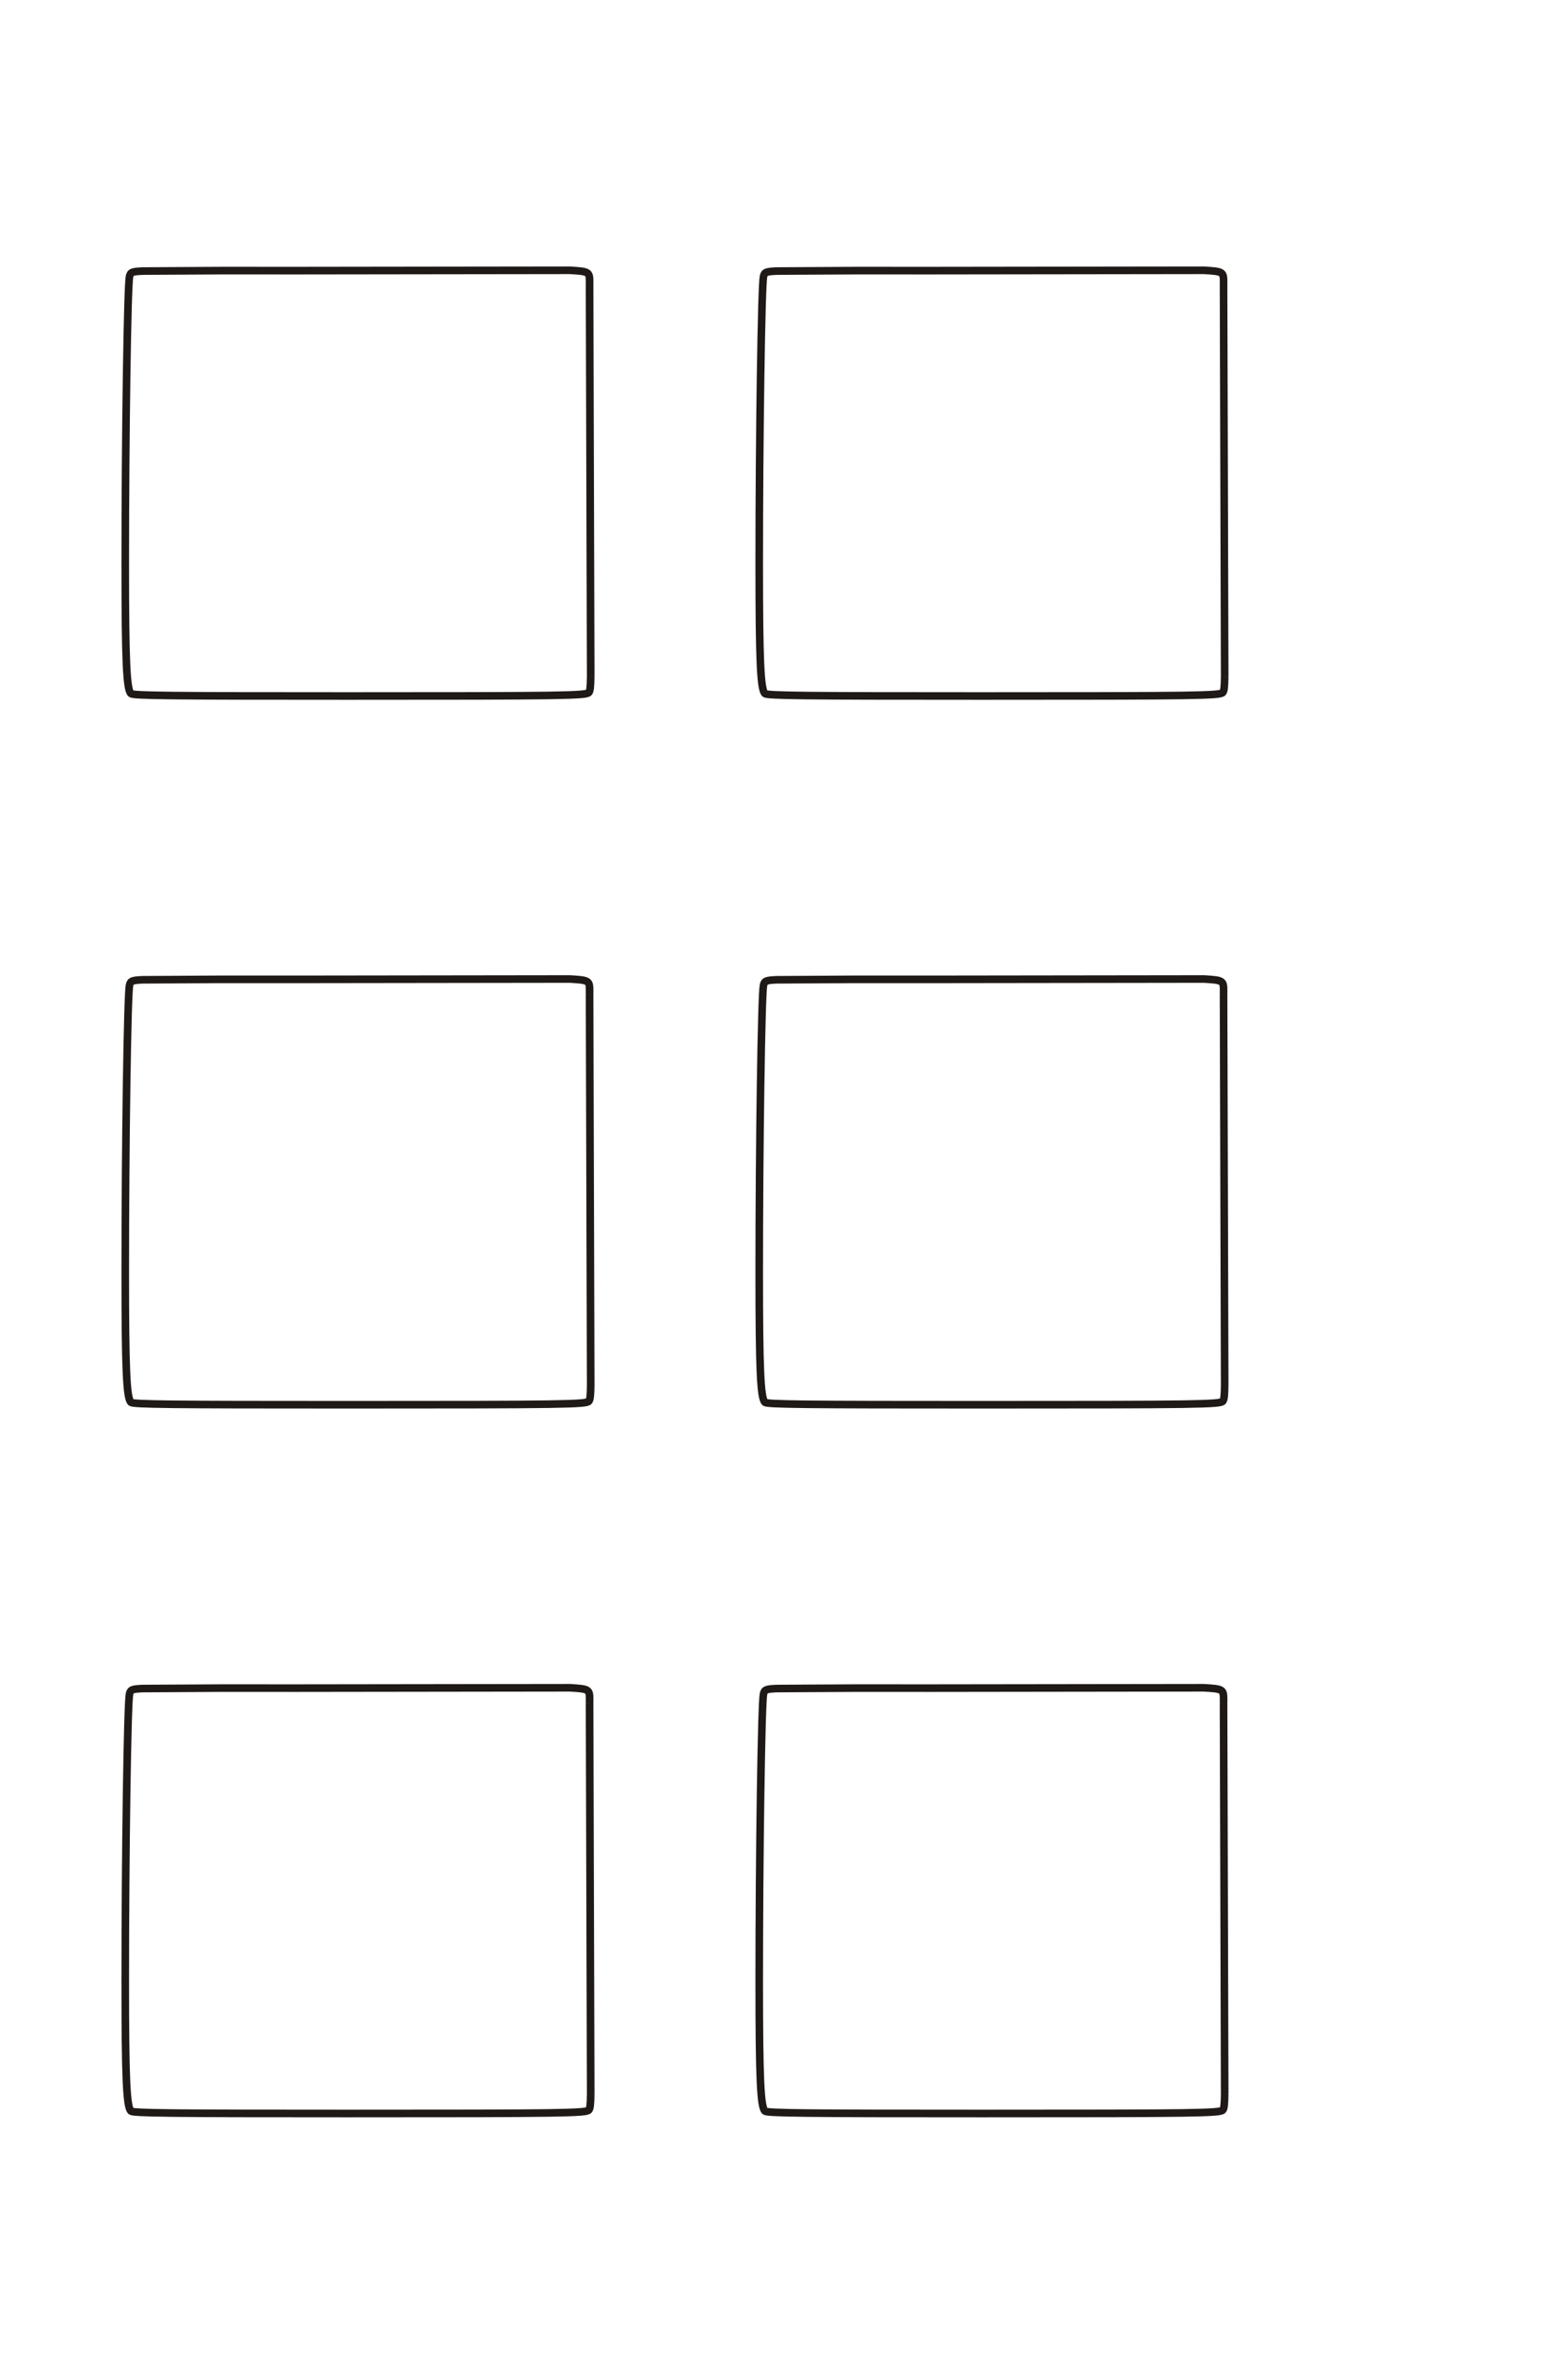 <?xml version="1.0" encoding="UTF-8"?>
<!DOCTYPE svg PUBLIC "-//W3C//DTD SVG 1.1//EN" "http://www.w3.org/Graphics/SVG/1.1/DTD/svg11.dtd">
<!-- Creator: CorelDRAW -->
<svg xmlns="http://www.w3.org/2000/svg" xml:space="preserve" width="40mm" height="60mm" style="shape-rendering:geometricPrecision; text-rendering:geometricPrecision; image-rendering:optimizeQuality; fill-rule:evenodd; clip-rule:evenodd"
viewBox="0 0 40 60"
 xmlns:xlink="http://www.w3.org/1999/xlink">
 <defs>
  <style type="text/css">
   <![CDATA[
    .str0 {stroke:#1F1A17;stroke-width:0.194}
    .fil0 {fill:none;fill-rule:nonzero}
   ]]>
  </style>
 </defs>
 <g id="图层_x0020_4">
  <path class="fil0 str0" d="M7.626 6.901l6.912 -0.009c0.487,0.029 0.503,0.039 0.503,0.302 0,0.028 0,0.062 -0.001,0.102m-7.414 -0.395c-2.277,-0.001 -1.708,-0.004 -3.985,0.011 -0.269,0.011 -0.313,0.028 -0.337,0.139 -0.052,0.224 -0.109,4.084 -0.109,7.311 0,2.497 0.033,3.228 0.148,3.325 0.061,0.051 0.958,0.061 5.519,0.061 5.525,0 6.098,-0.009 6.159,-0.09 0.033,-0.044 0.043,-0.128 0.048,-0.4m0 0l-0.029 -9.963"/>
  <path class="fil0 str0" d="M7.626 24.973l6.912 -0.009c0.487,0.029 0.503,0.039 0.503,0.302 0,0.028 0,0.062 -0.001,0.102m-7.414 -0.395c-2.277,-0.001 -1.708,-0.004 -3.985,0.011 -0.269,0.011 -0.313,0.028 -0.337,0.139 -0.052,0.224 -0.109,4.084 -0.109,7.311 0,2.497 0.033,3.228 0.148,3.325 0.061,0.051 0.958,0.061 5.519,0.061 5.525,0 6.098,-0.009 6.159,-0.09 0.033,-0.044 0.043,-0.128 0.048,-0.4m0 0l-0.029 -9.963"/>
  <path class="fil0 str0" d="M23.799 24.973l6.912 -0.009c0.487,0.029 0.503,0.039 0.503,0.302 0,0.028 0,0.062 -0.001,0.102m-7.414 -0.395c-2.277,-0.001 -1.708,-0.004 -3.985,0.011 -0.269,0.011 -0.313,0.028 -0.337,0.139 -0.052,0.224 -0.109,4.084 -0.109,7.311 0,2.497 0.033,3.228 0.148,3.325 0.061,0.051 0.958,0.061 5.519,0.061 5.525,0 6.098,-0.009 6.159,-0.09 0.033,-0.044 0.043,-0.128 0.048,-0.4m0 0l-0.029 -9.963"/>
  <path class="fil0 str0" d="M23.799 43.046l6.912 -0.009c0.487,0.029 0.503,0.039 0.503,0.302 0,0.028 0,0.062 -0.001,0.102m-7.414 -0.395c-2.277,-0.001 -1.708,-0.004 -3.985,0.011 -0.269,0.011 -0.313,0.028 -0.337,0.139 -0.052,0.224 -0.109,4.084 -0.109,7.311 0,2.497 0.033,3.228 0.148,3.325 0.061,0.051 0.958,0.061 5.519,0.061 5.525,0 6.098,-0.009 6.159,-0.089 0.033,-0.044 0.043,-0.128 0.048,-0.4m0 0l-0.029 -9.963"/>
  <path class="fil0 str0" d="M7.626 43.046l6.912 -0.009c0.487,0.029 0.503,0.039 0.503,0.302 0,0.028 0,0.062 -0.001,0.102m-7.414 -0.395c-2.277,-0.001 -1.708,-0.004 -3.985,0.011 -0.269,0.011 -0.313,0.028 -0.337,0.139 -0.052,0.224 -0.109,4.084 -0.109,7.311 0,2.497 0.033,3.228 0.148,3.325 0.061,0.051 0.958,0.061 5.519,0.061 5.525,0 6.098,-0.009 6.159,-0.089 0.033,-0.044 0.043,-0.128 0.048,-0.4m0 0l-0.029 -9.963"/>
  <path class="fil0 str0" d="M23.799 6.901l6.912 -0.009c0.487,0.029 0.503,0.039 0.503,0.302 0,0.028 0,0.062 -0.001,0.102m-7.414 -0.395c-2.277,-0.001 -1.708,-0.004 -3.985,0.011 -0.269,0.011 -0.313,0.028 -0.337,0.139 -0.052,0.224 -0.109,4.084 -0.109,7.311 0,2.497 0.033,3.228 0.148,3.325 0.061,0.051 0.958,0.061 5.519,0.061 5.525,0 6.098,-0.009 6.159,-0.09 0.033,-0.044 0.043,-0.128 0.048,-0.4m0 0l-0.029 -9.963"/>
 </g>
</svg>
